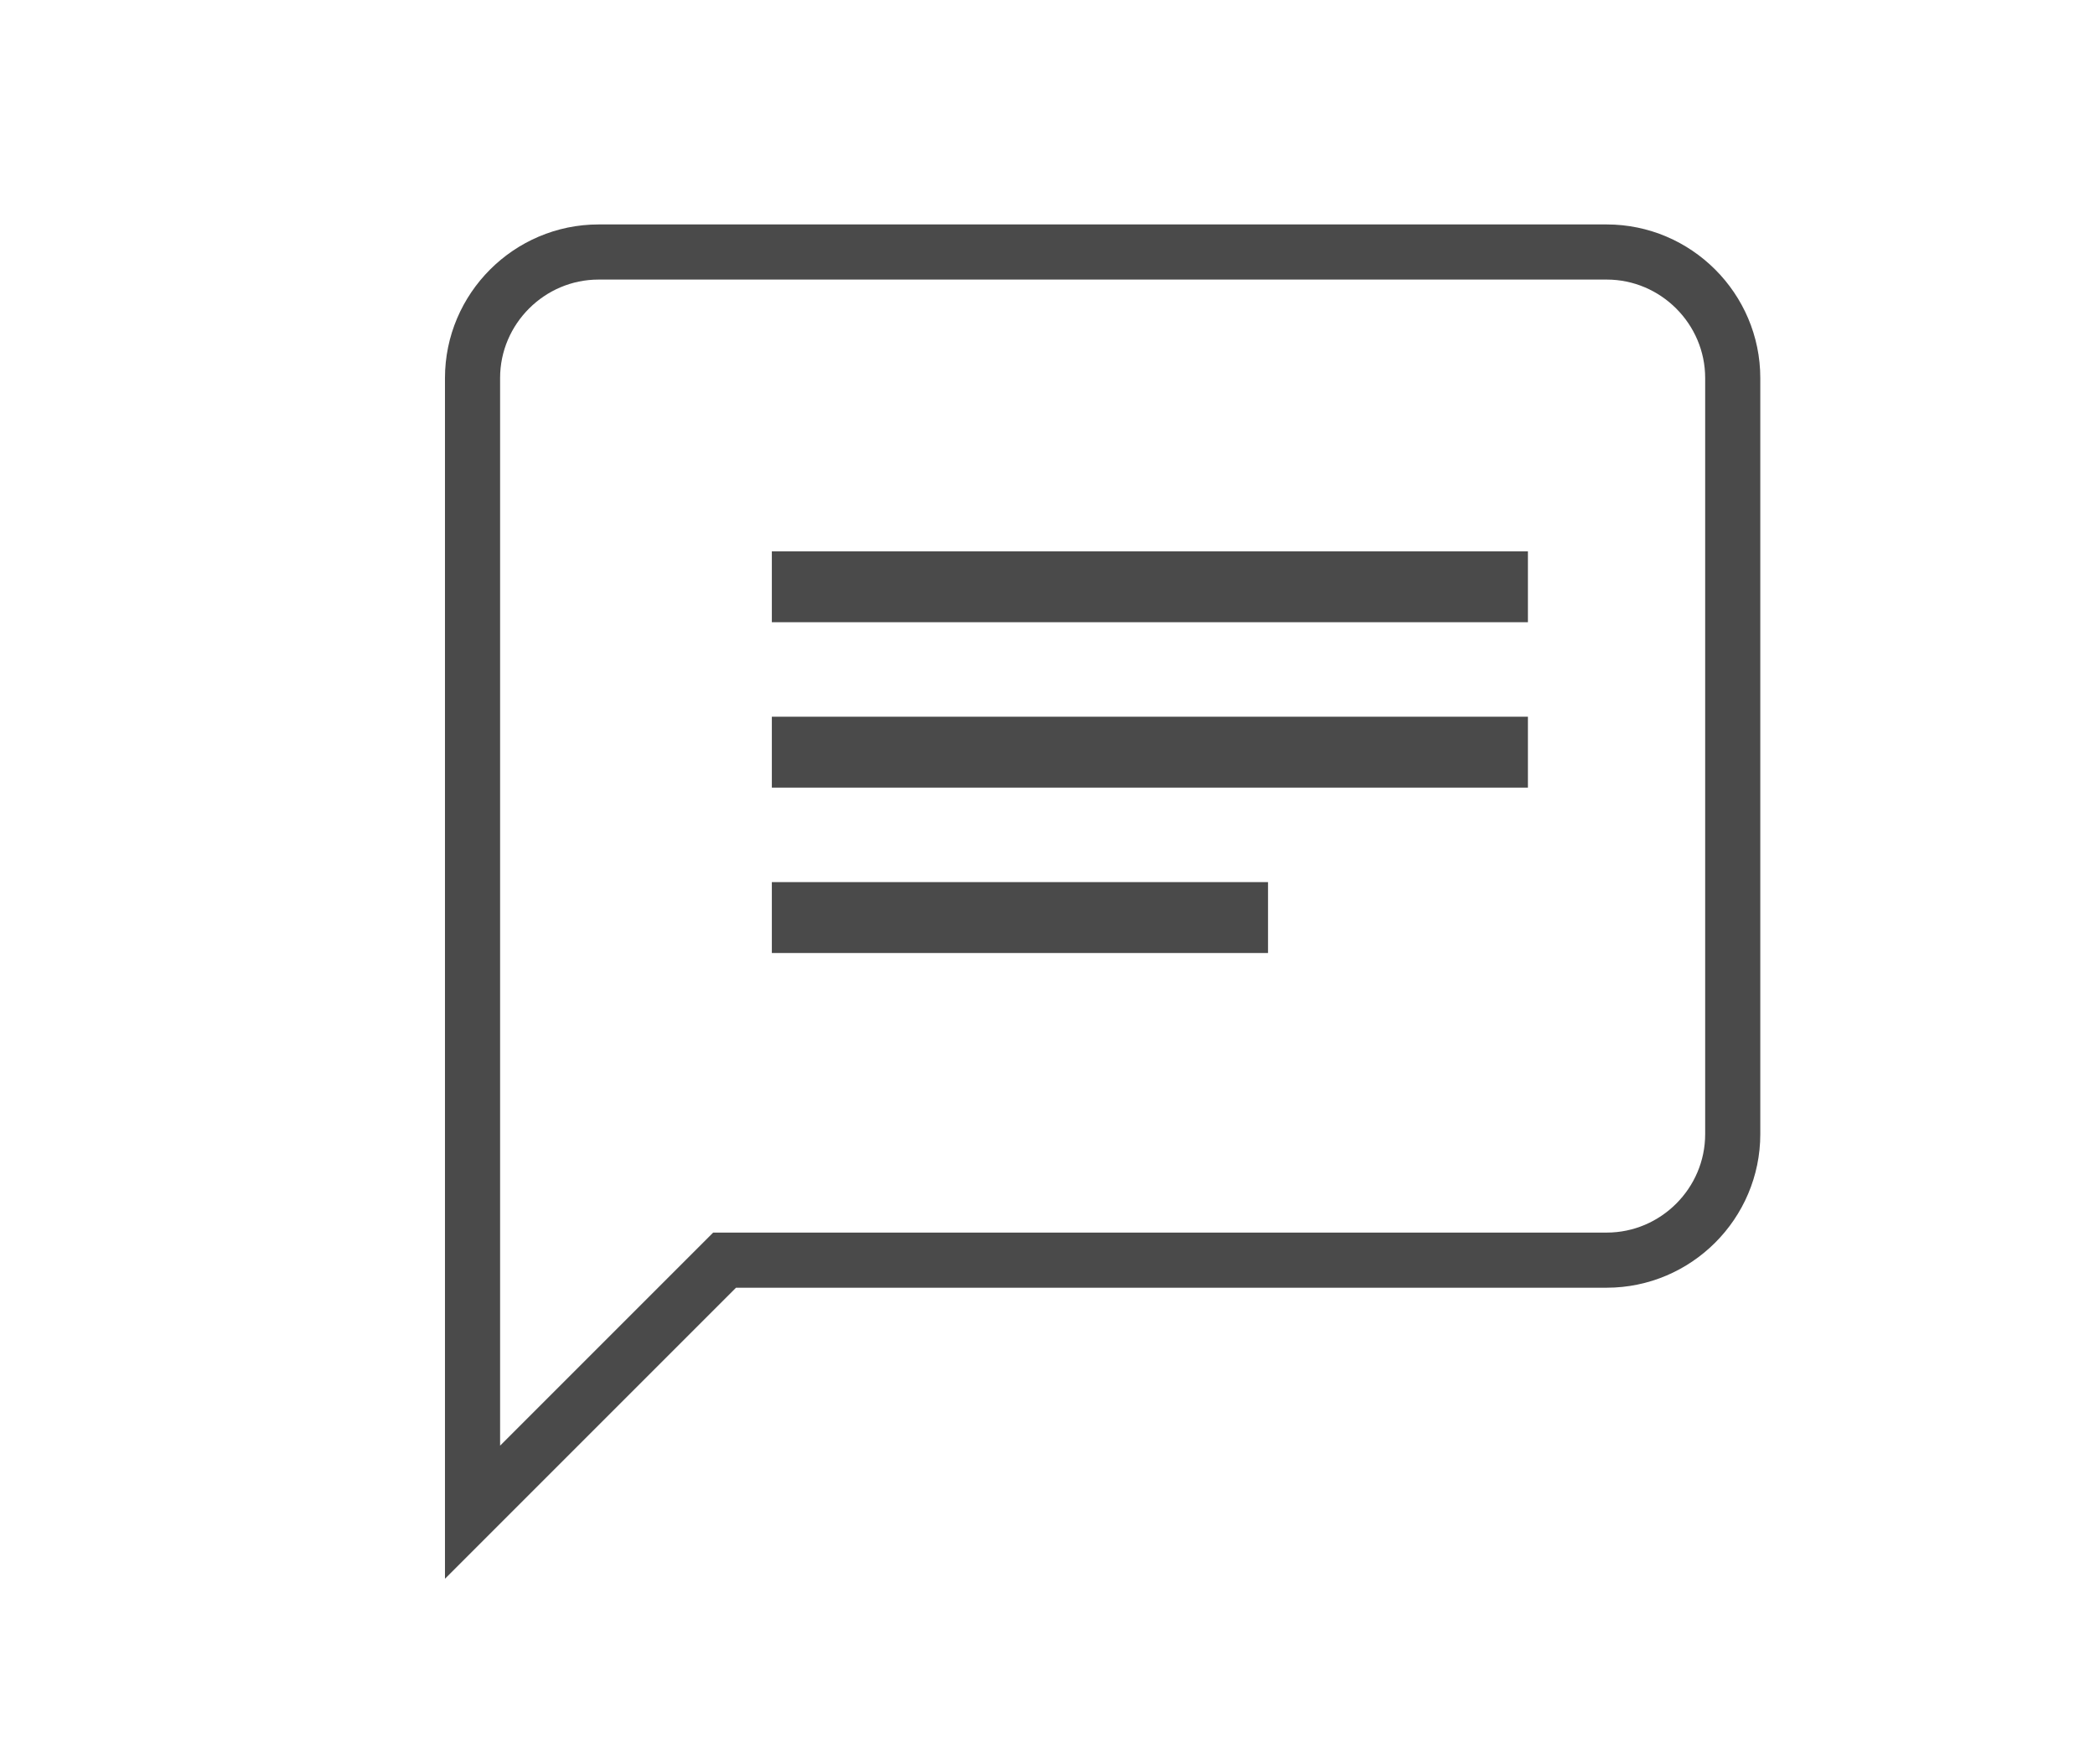 <?xml version="1.0" encoding="UTF-8"?>
<svg width="38px" height="32px" viewBox="0 0 38 32" version="1.1" xmlns="http://www.w3.org/2000/svg" xmlns:xlink="http://www.w3.org/1999/xlink">
    <!-- Generator: Sketch 50.2 (55047) - http://www.bohemiancoding.com/sketch -->
    <title>chat</title>
    <desc>Created with Sketch.</desc>
    <defs></defs>
    <g id="Page-1" stroke="none" stroke-width="1" fill="none" fill-rule="evenodd">
        <g id="2-chat-default" transform="translate(-769, -374)">
            <g id="left" transform="translate(755, 317)">
                <g id="mode" transform="translate(14, 50)">
                    <g id="chat" transform="translate(8, 11)">
                        <path d="M21.143,0.571 L2.857,0.571 C1.6,0.571 0.571,1.6 0.571,2.857 L0.571,23.429 L5.143,18.857 L21.143,18.857 C22.4,18.857 23.429,17.829 23.429,16.571 L23.429,2.857 C23.429,1.6 22.4,0.571 21.143,0.571 Z" id="Shape" stroke="#4A4A4A" fill-rule="nonzero"></path>
                        <polygon id="Path" fill="#4A4A4A" points="19.714 7.286 6 7.286 6 6 19.714 6"></polygon>
                        <polygon id="Path-Copy" fill="#4A4A4A" points="19.714 10.286 6 10.286 6 9 19.714 9"></polygon>
                        <polygon id="Path-Copy-2" fill="#4A4A4A" points="15 13.286 6 13.286 6 12 15 12"></polygon>
                    </g>
                </g>
            </g>
        </g>
    </g>
</svg>